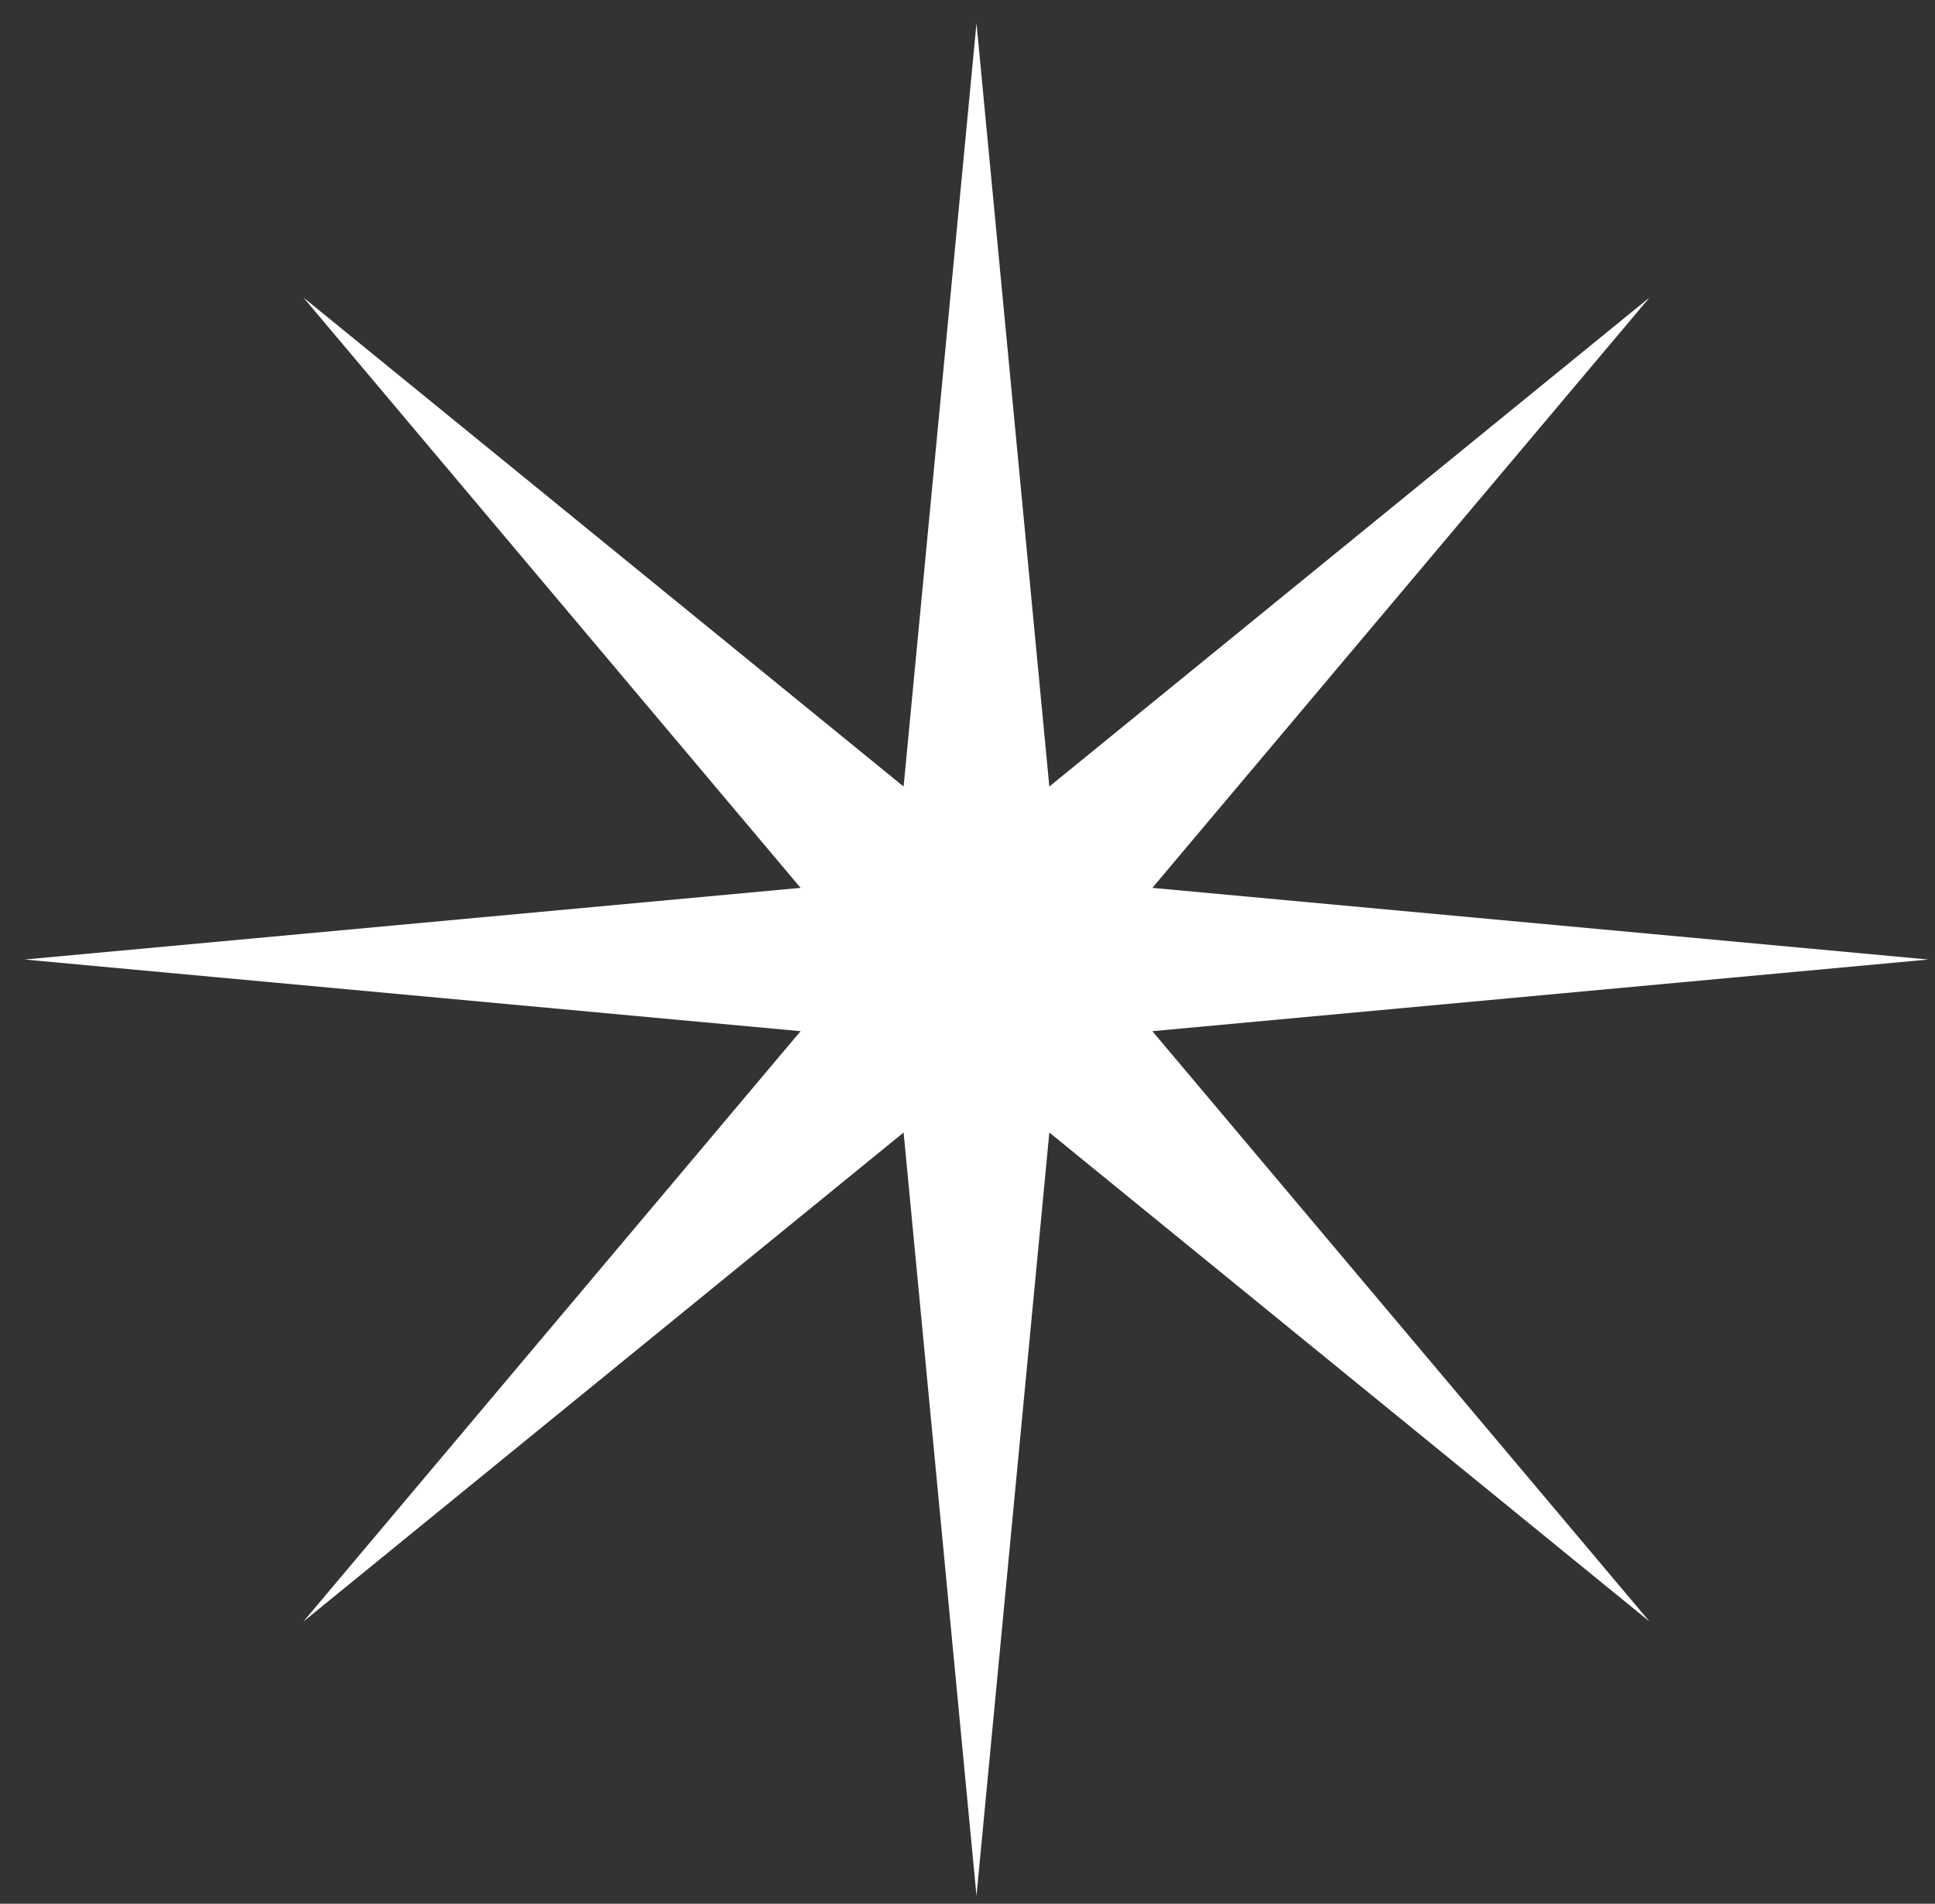 <svg width="62" height="61" viewBox="0 0 62 61" fill="none" xmlns="http://www.w3.org/2000/svg">
<rect x="0" y="0" width="62" height="61" fill="#333333" stroke="none"/>
<path d="M31.288 0.745L33.622 25.202L52.854 9.532L36.923 28.449L61.788 30.745L36.923 33.041L52.854 51.958L33.622 36.288L31.288 60.745L28.953 36.288L9.721 51.958L25.652 33.041L0.788 30.745L25.652 28.449L9.721 9.532L28.953 25.202L31.288 0.745Z" fill="white"/>
</svg>
